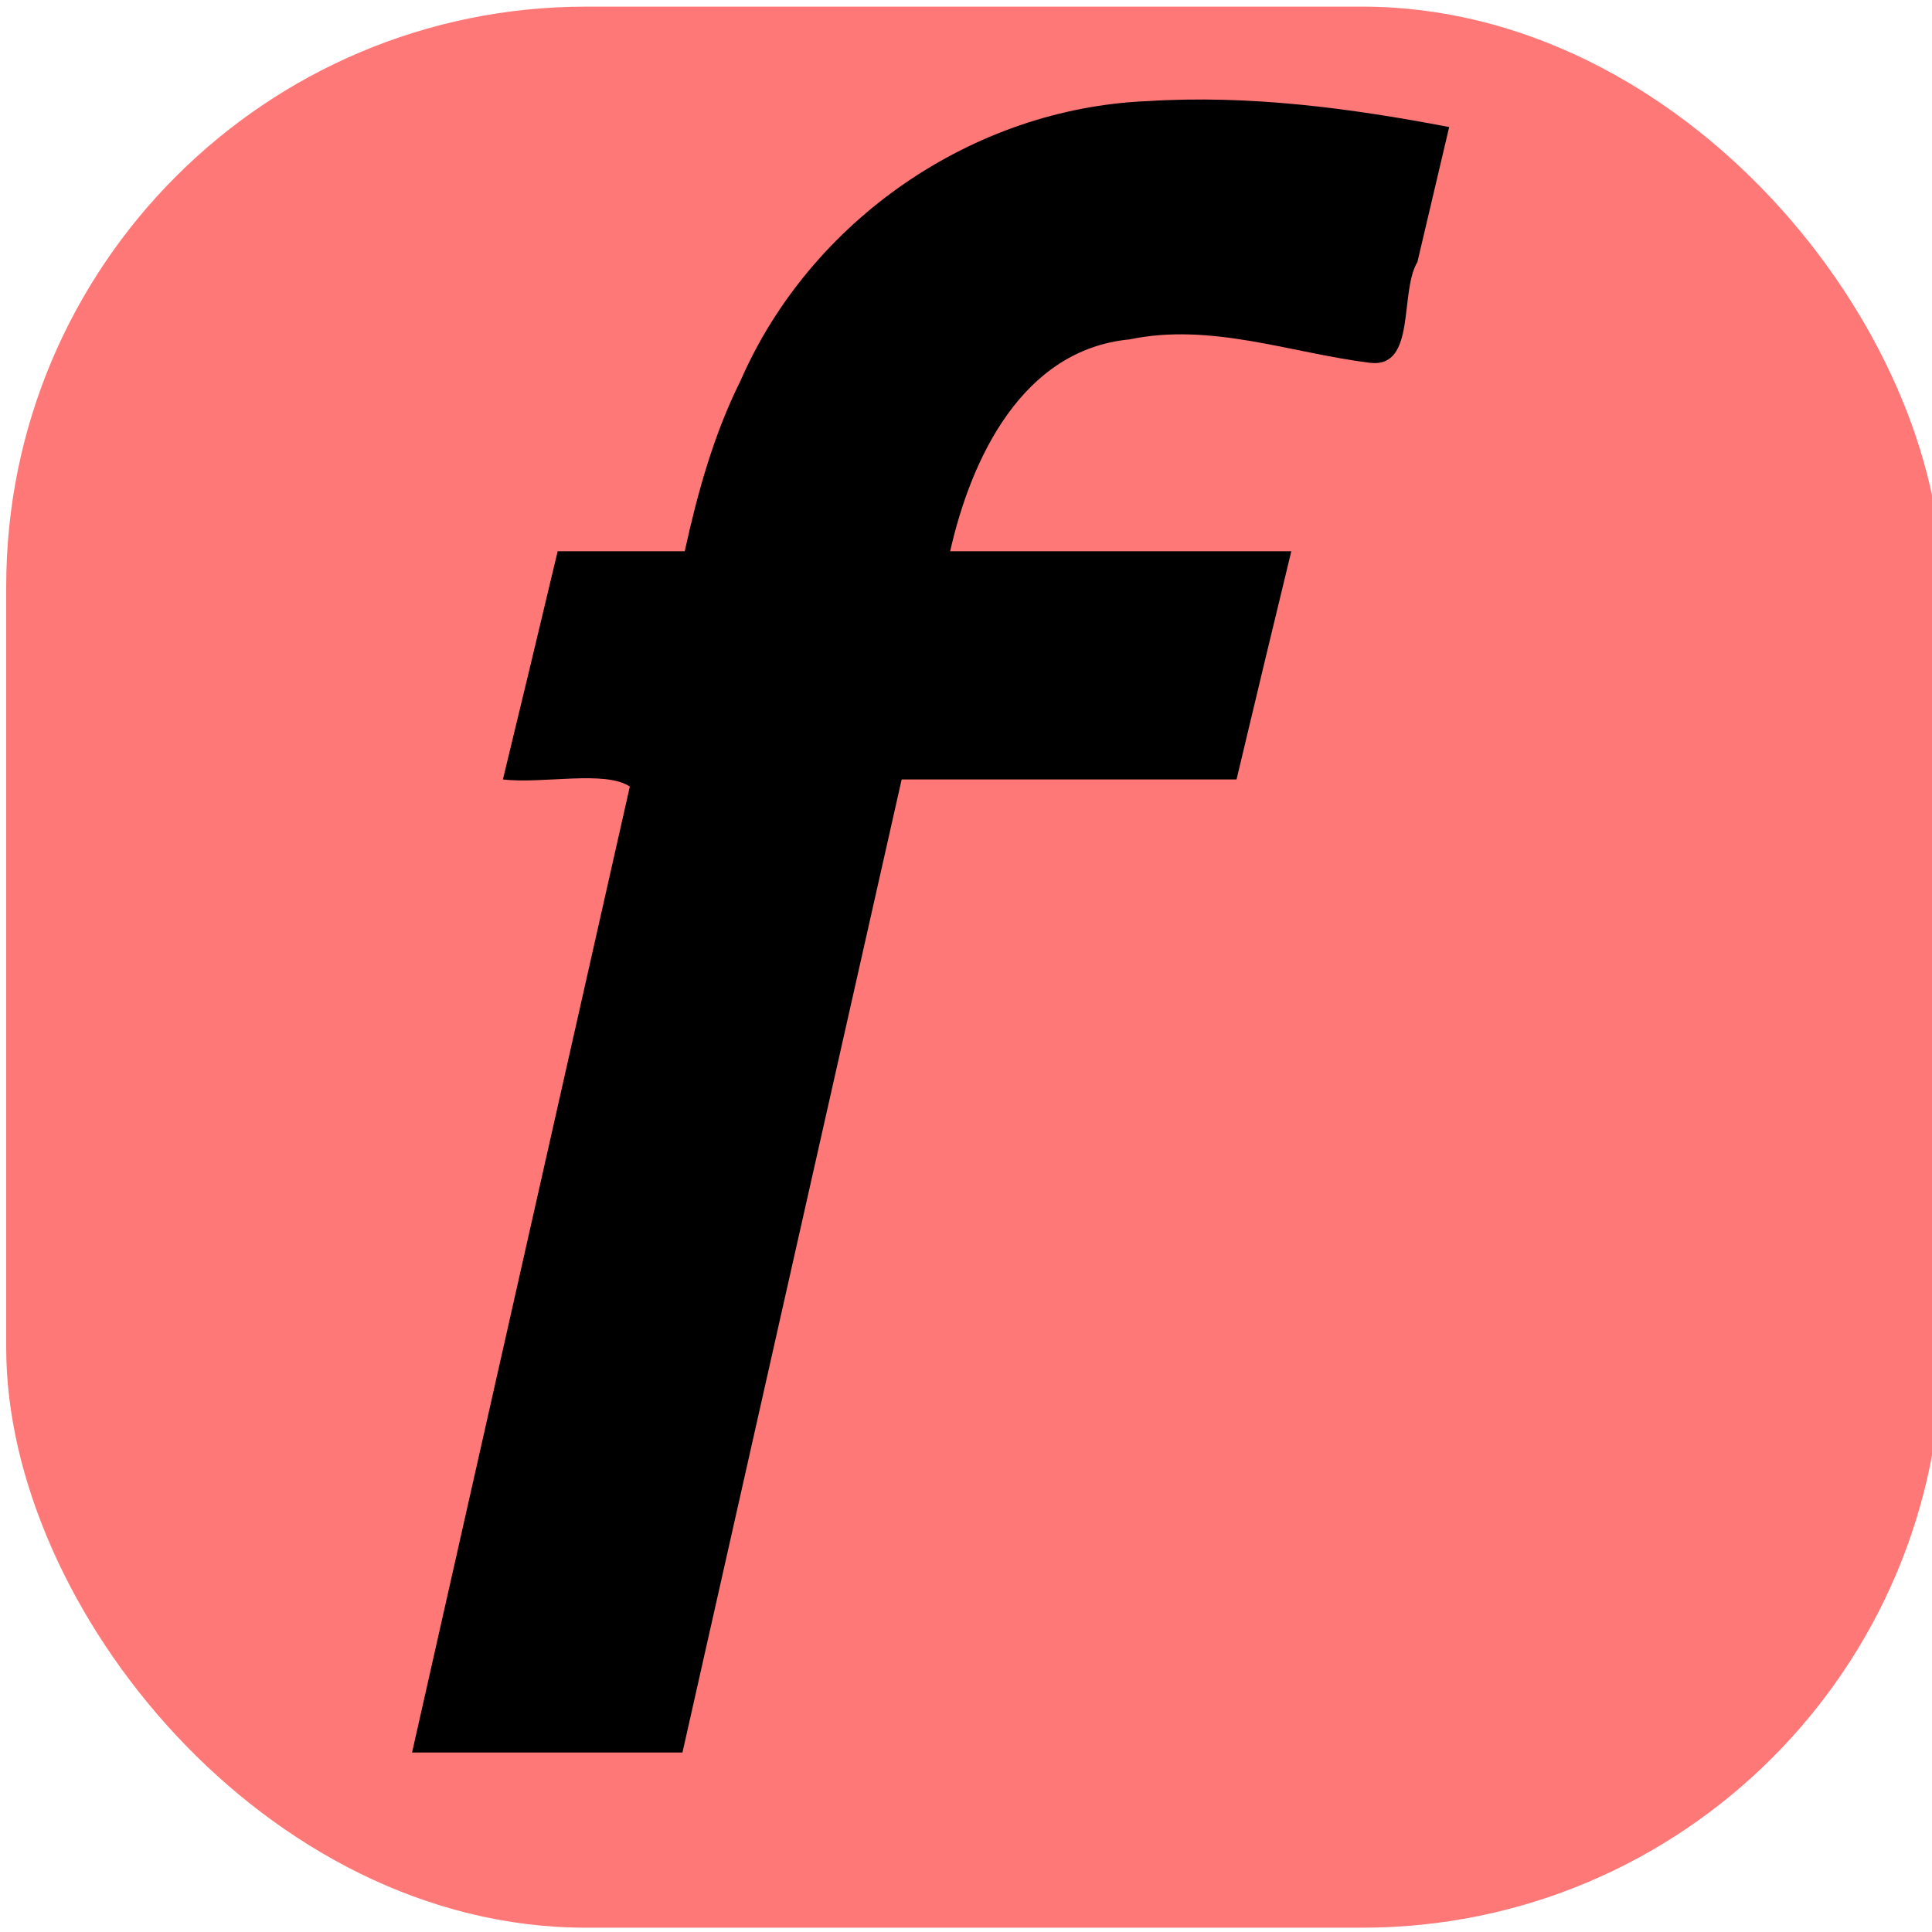 <?xml version="1.0" encoding="UTF-8" standalone="no"?>
<!-- Created with Inkscape (http://www.inkscape.org/) -->

<svg
   width="100"
   height="100"
   viewBox="0 0 26.458 26.458"
   version="1.1"
   id="svg5"
   inkscape:version="1.1.1 (3bf5ae0d25, 2021-09-20)"
   sodipodi:docname="static_method.svg"
   xmlns:inkscape="http://www.inkscape.org/namespaces/inkscape"
   xmlns:sodipodi="http://sodipodi.sourceforge.net/DTD/sodipodi-0.dtd"
   xmlns="http://www.w3.org/2000/svg"
   xmlns:svg="http://www.w3.org/2000/svg">
  <sodipodi:namedview
     id="namedview7"
     pagecolor="#ffffff"
     bordercolor="#666666"
     borderopacity="1.0"
     inkscape:pageshadow="2"
     inkscape:pageopacity="0.0"
     inkscape:pagecheckerboard="0"
     inkscape:document-units="px"
     showgrid="false"
     inkscape:zoom="4.0920135"
     inkscape:cx="71.358513"
     inkscape:cy="54.129831"
     inkscape:window-width="1920"
     inkscape:window-height="1001"
     inkscape:window-x="-9"
     inkscape:window-y="-9"
     inkscape:window-maximized="1"
     inkscape:current-layer="layer1"
     units="px"
     width="100px" />
  <defs
     id="defs2" />
  <g
     inkscape:label="图层 1"
     inkscape:groupmode="layer"
     id="layer1">
    <rect
       style="fill:#ff7878;fill-opacity:1;stroke:none;stroke-width:0.865;stroke-miterlimit:4;stroke-dasharray:none"
       id="rect1440"
       width="26.509"
       height="26.308"
       x="0.085"
       y="0.091"
       rx="7.938"
       ry="7.938" />
    <path
       id="text3748"
       style="font-style:normal;font-weight:normal;font-size:28.222px;line-height:1.25;font-family:sans-serif;fill:#000000;fill-opacity:1;stroke:none;stroke-width:0.265"
       d="M 15.711,1.385 C 13.316,1.484 11.099,3.019 10.142,5.212 9.774,5.949 9.553,6.748 9.377,7.549 c -0.58,0 -1.16,0 -1.74,0 -0.247,1.042 -0.498,2.084 -0.75,3.125 0.539,0.065 1.402,-0.13 1.738,0.098 C 7.63,15.181 6.638,19.591 5.643,24 c 1.234,0 2.469,0 3.703,0 0.999,-4.443 2.002,-8.884 3.002,-13.326 1.529,0 3.057,0 4.586,0 0.247,-1.042 0.498,-2.084 0.75,-3.125 -1.557,0 -3.115,0 -4.672,0 0.287,-1.27 0.987,-2.761 2.457,-2.901 1.116,-0.234 2.212,0.187 3.296,0.321 0.635,0.071 0.396,-0.965 0.646,-1.381 C 19.555,2.972 19.701,2.356 19.846,1.74 18.484,1.479 17.1,1.297 15.711,1.385 Z" />
  </g>
</svg>
